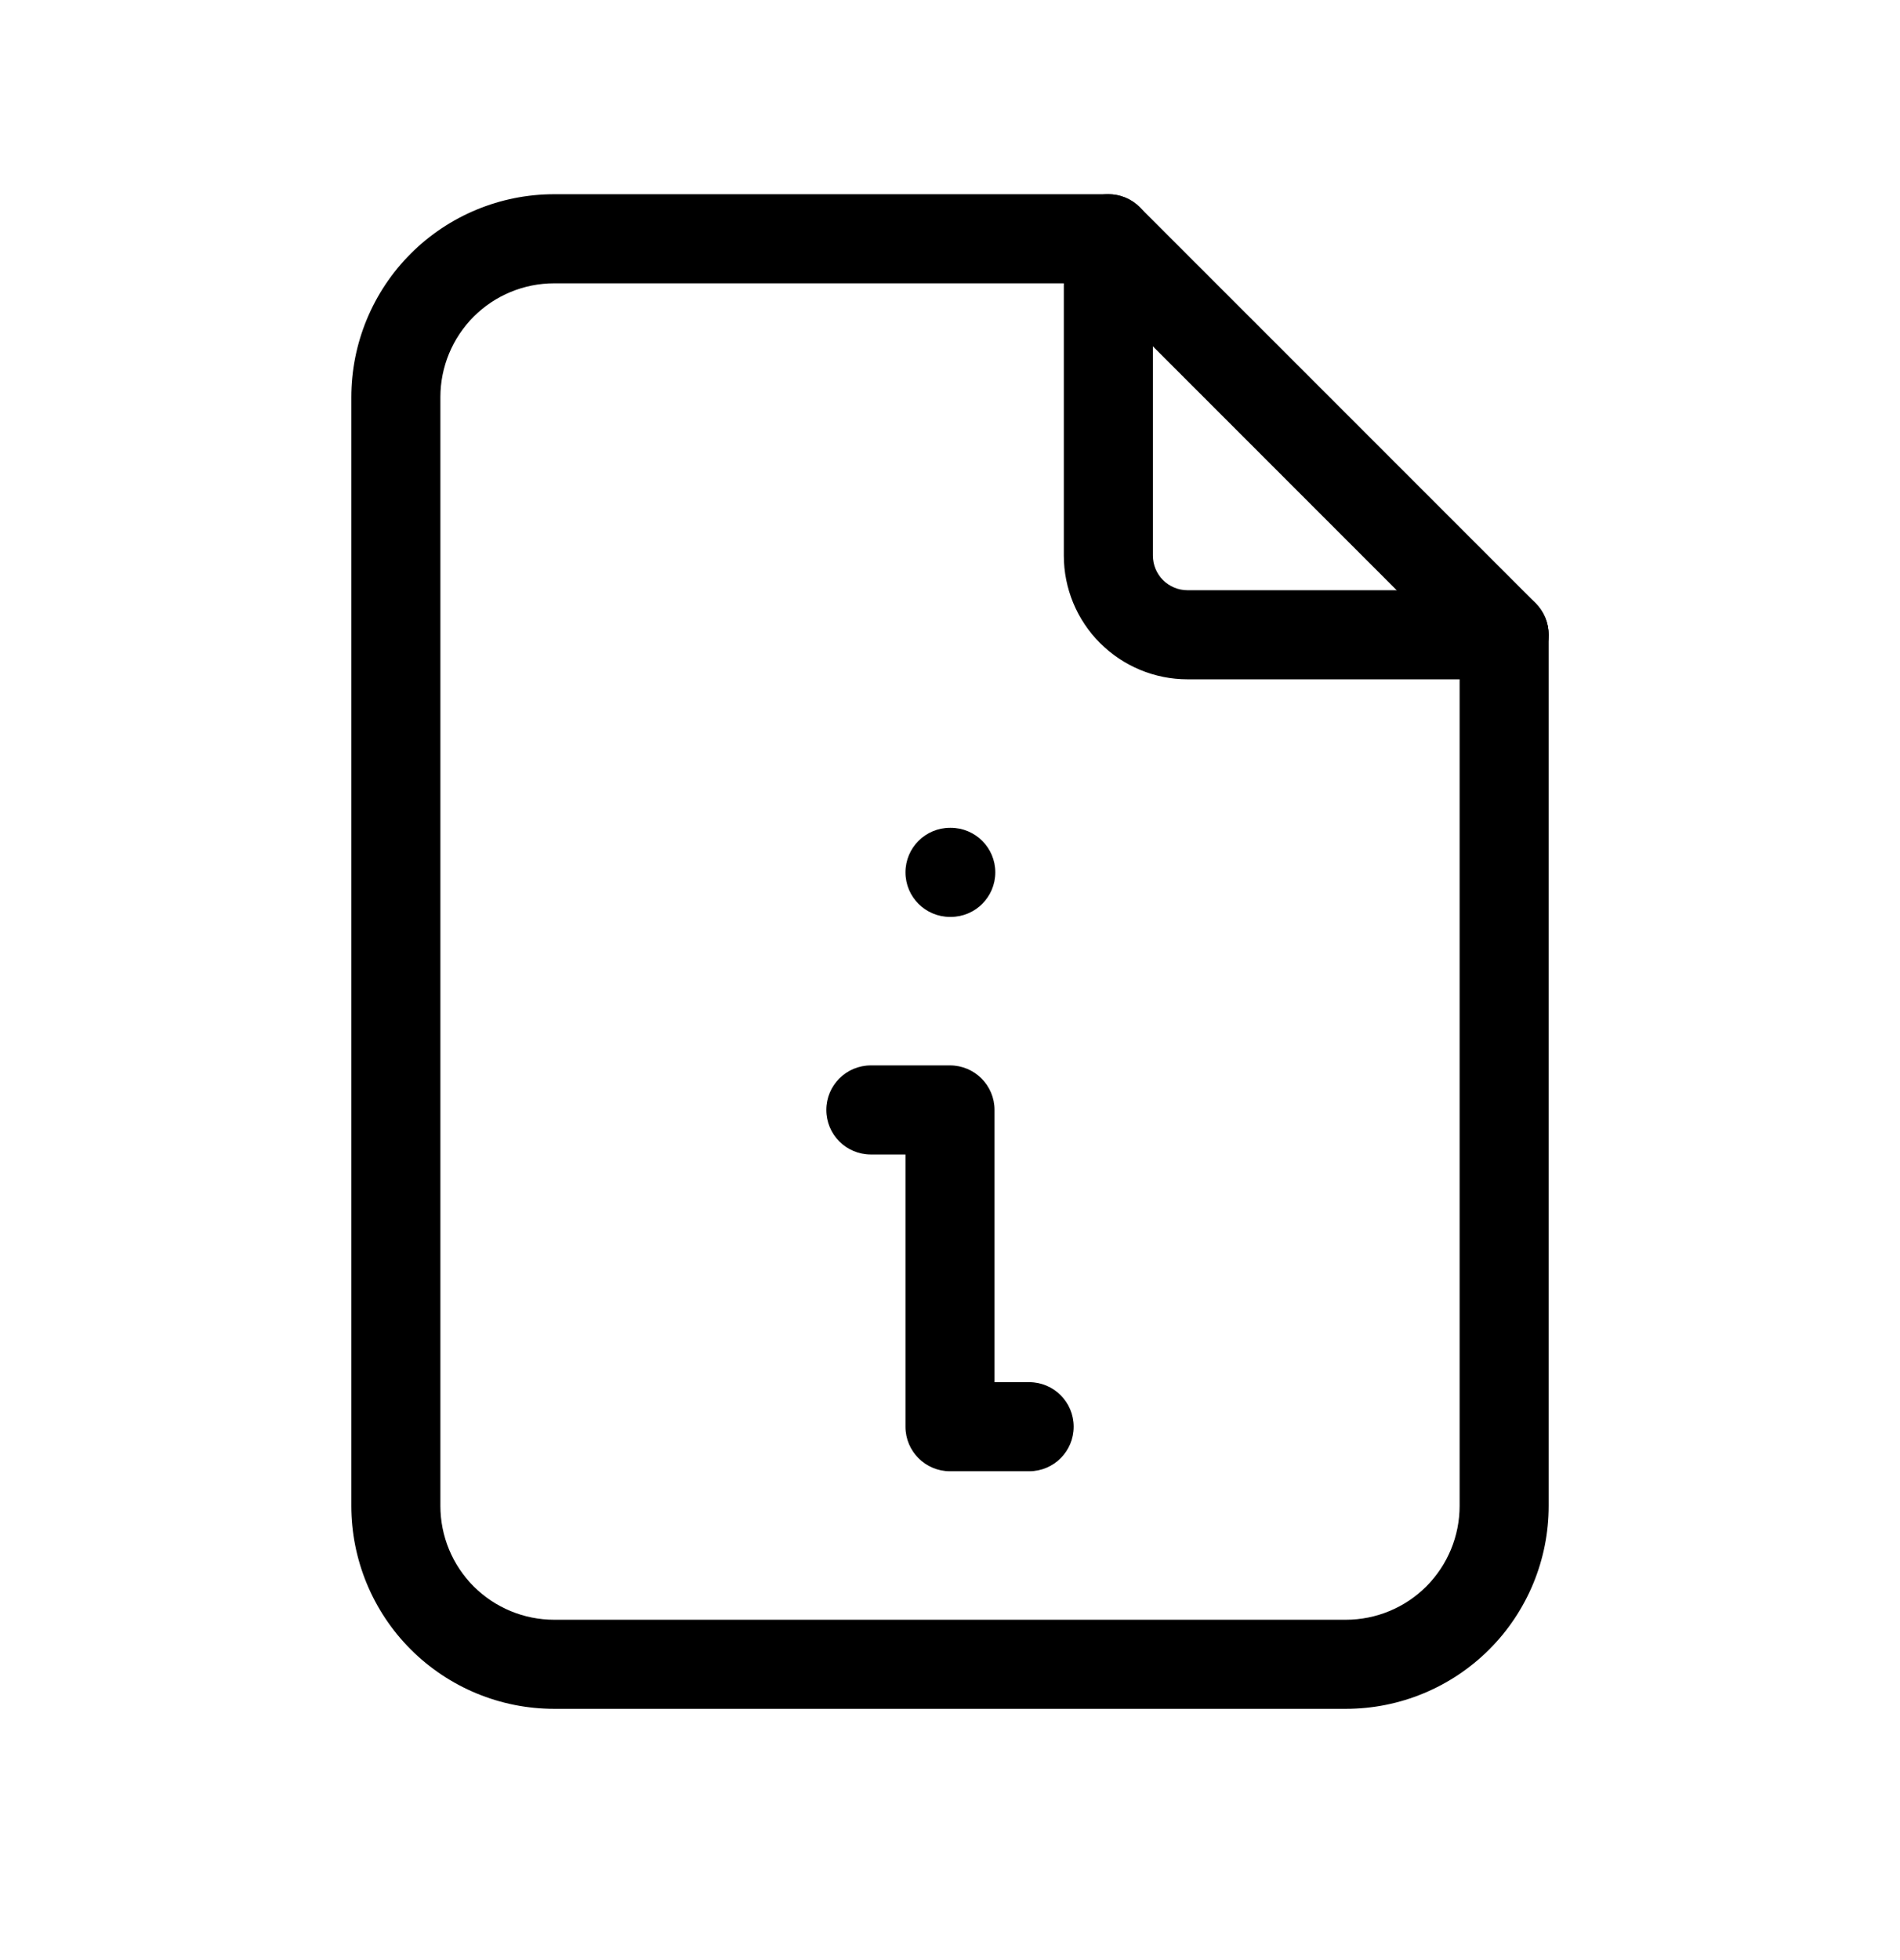 <svg viewBox="0 0 32 33" xmlns="http://www.w3.org/2000/svg">
  <path
    d="M18.667 3.27C19.081 3.27 19.417 3.606 19.417 4.02V9.353C19.417 9.508 19.478 9.656 19.587 9.766C19.697 9.875 19.845 9.937 20 9.937H25.333C25.747 9.937 26.083 10.273 26.083 10.687C26.083 11.101 25.747 11.437 25.333 11.437H20C19.448 11.437 18.918 11.217 18.527 10.826C18.136 10.436 17.917 9.906 17.917 9.353V4.02C17.917 3.606 18.252 3.27 18.667 3.27Z"
  />
  <path
    d="M9.333 4.77C8.825 4.77 8.337 4.972 7.978 5.331C7.619 5.691 7.417 6.178 7.417 6.687V25.353C7.417 25.862 7.619 26.349 7.978 26.709C8.338 27.068 8.825 27.27 9.333 27.27H22.667C23.175 27.27 23.663 27.068 24.022 26.709C24.381 26.349 24.583 25.862 24.583 25.353V10.997L18.356 4.77H9.333ZM6.917 4.271C7.558 3.63 8.427 3.27 9.333 3.27H18.667C18.866 3.27 19.056 3.349 19.197 3.49L25.864 10.156C26.004 10.297 26.083 10.488 26.083 10.687V25.353C26.083 26.259 25.723 27.129 25.083 27.769C24.442 28.41 23.573 28.77 22.667 28.77H9.333C8.427 28.77 7.558 28.41 6.917 27.769C6.277 27.129 5.917 26.259 5.917 25.353V6.687C5.917 5.781 6.277 4.911 6.917 4.271Z"
  />
  <path
    d="M13.917 18.687C13.917 18.273 14.252 17.937 14.667 17.937H16C16.414 17.937 16.75 18.273 16.75 18.687V23.27H17.333C17.748 23.27 18.083 23.606 18.083 24.02C18.083 24.434 17.748 24.77 17.333 24.77H16C15.586 24.77 15.25 24.434 15.25 24.02V19.437H14.667C14.252 19.437 13.917 19.101 13.917 18.687Z"
  />
  <path
    d="M15.25 14.687C15.25 14.273 15.586 13.937 16 13.937H16.013C16.427 13.937 16.763 14.273 16.763 14.687C16.763 15.101 16.427 15.437 16.013 15.437H16C15.586 15.437 15.25 15.101 15.25 14.687Z"
  />
</svg>
